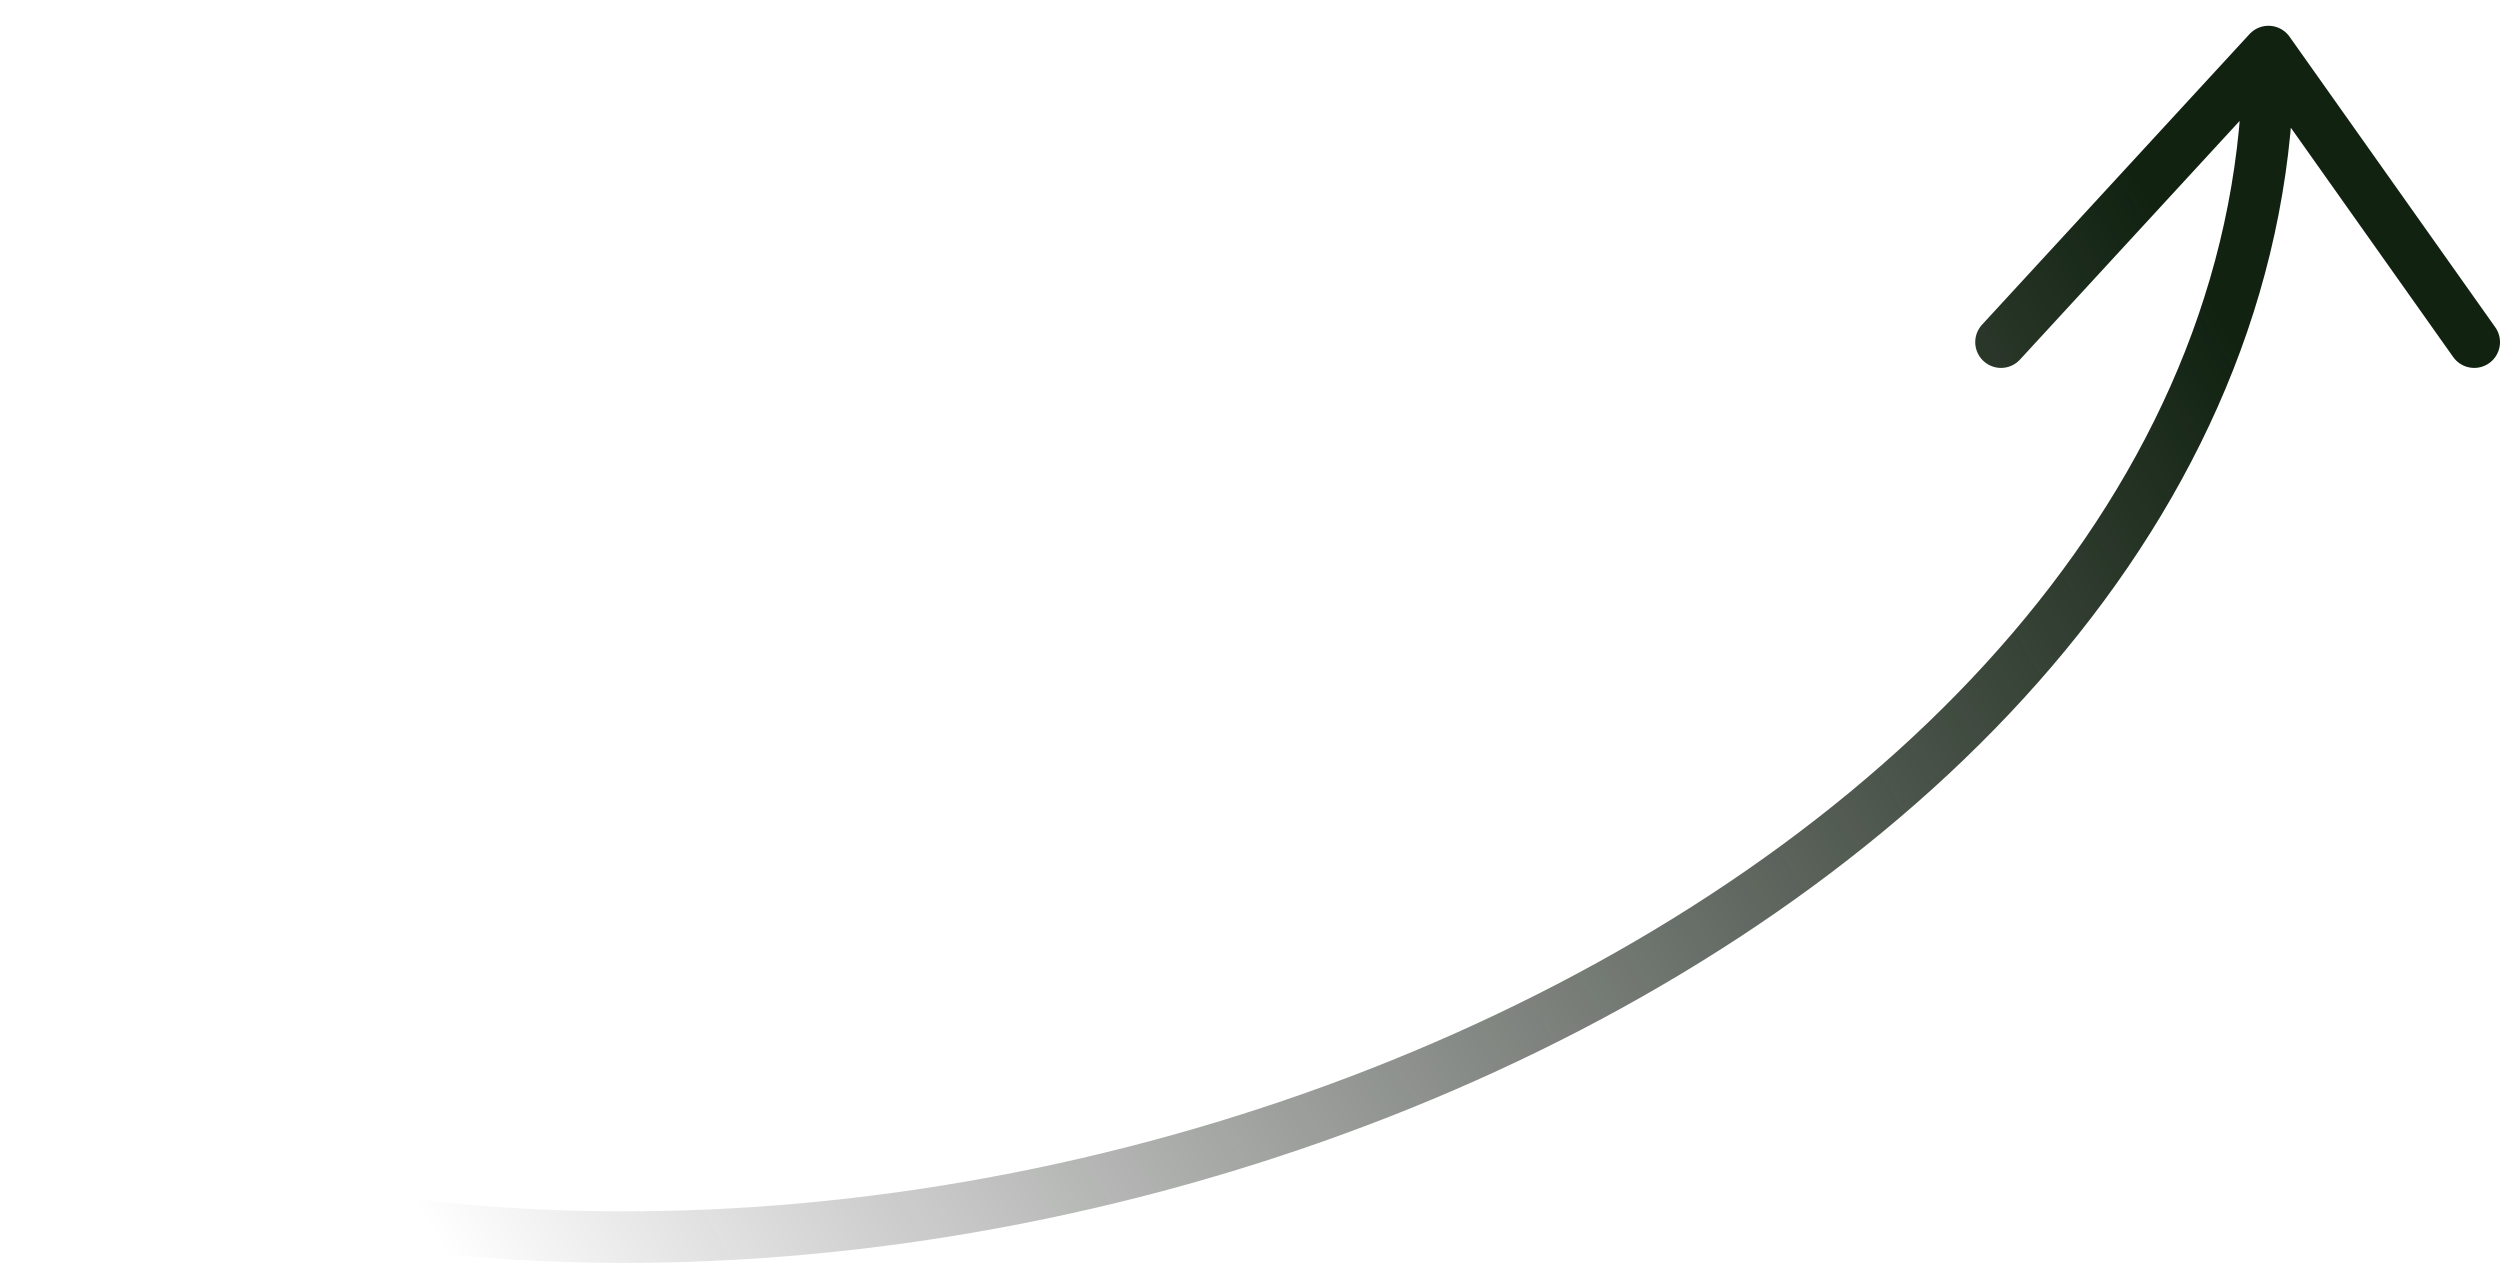 <svg width="97" height="49" fill="none" xmlns="http://www.w3.org/2000/svg"><path d="M1 43.879C36.126 57.569 88.017 35.503 88.017 2m0 0L77.639 13.275M88.017 2L96 13.275" stroke="url(#paint0_linear_145_7036)" stroke-width="2" stroke-linecap="round"/><defs><linearGradient id="paint0_linear_145_7036" x1="88.017" y1="1.195" x2="15.03" y2="44.922" gradientUnits="userSpaceOnUse"><stop offset=".086" stop-color="#121"/><stop offset="1" stop-opacity="0"/></linearGradient></defs></svg>